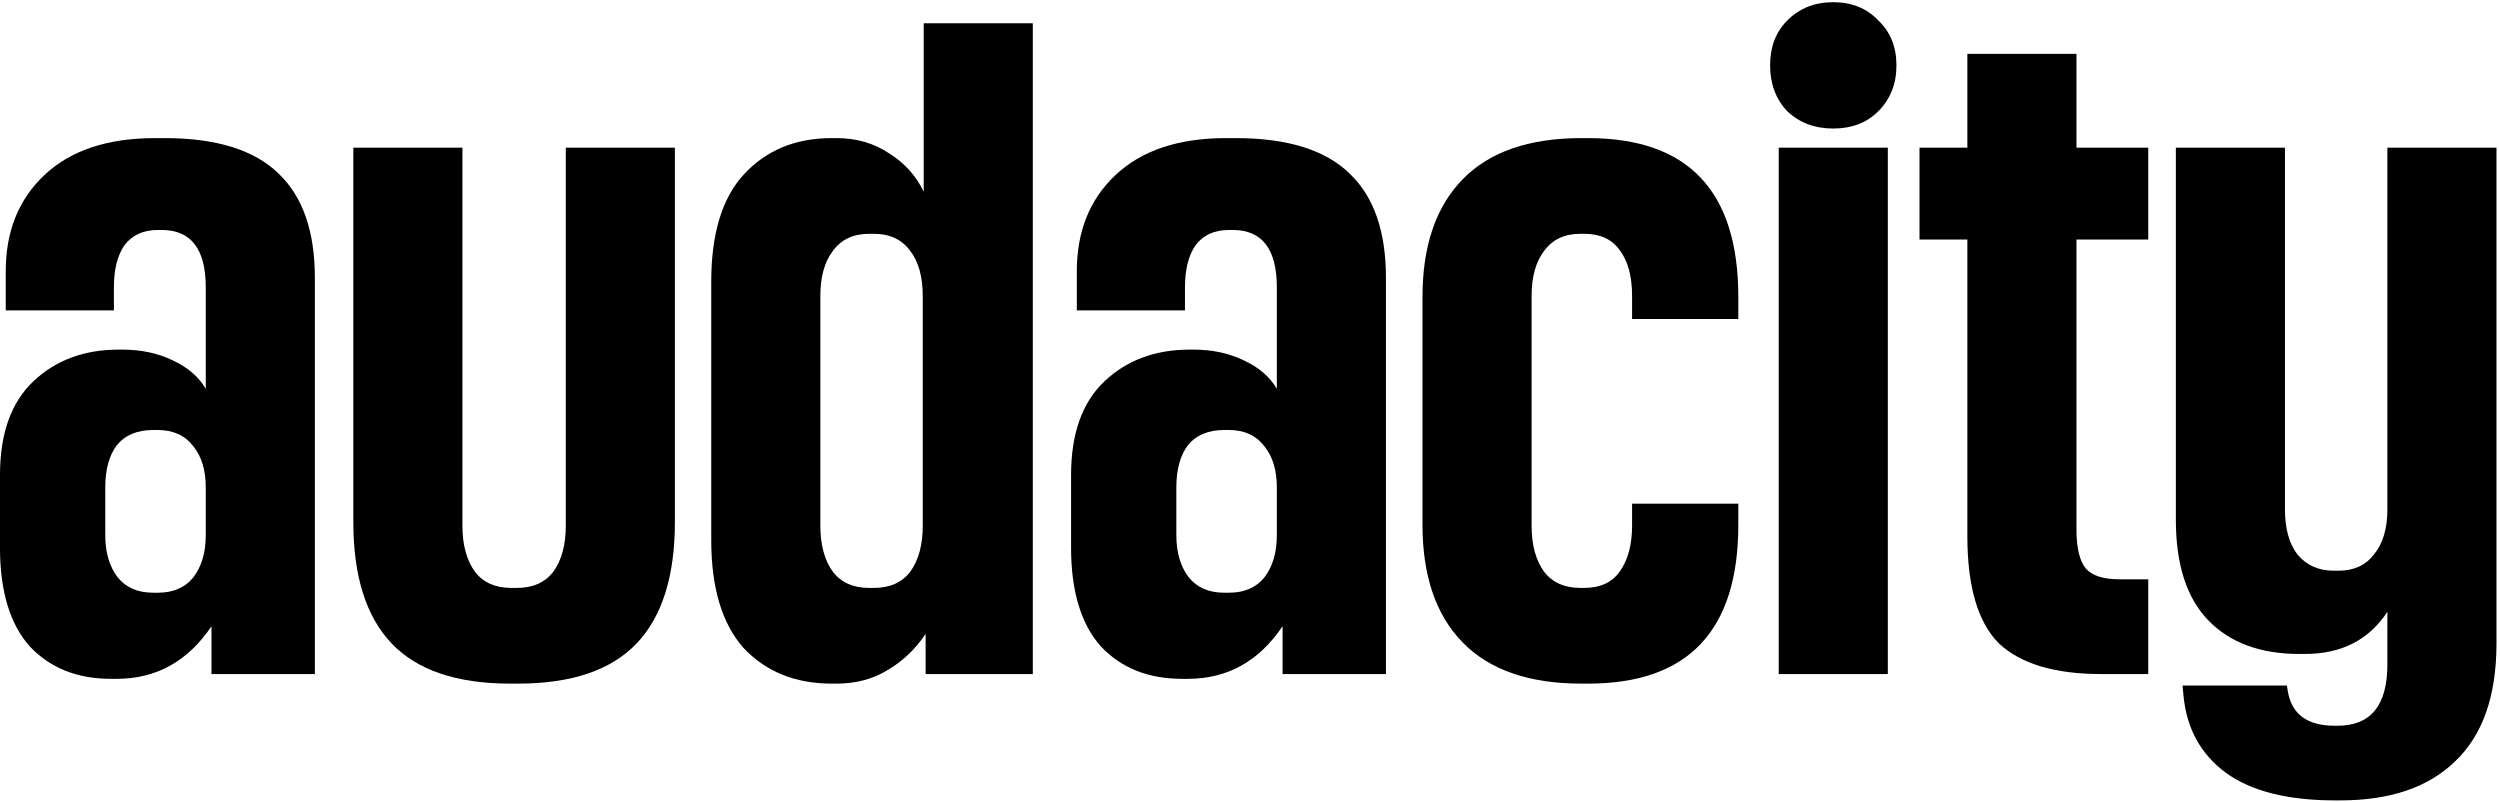 <svg width="645" height="207" viewBox="0 0 645 207" fill="none" xmlns="http://www.w3.org/2000/svg">
<path d="M28.642 175.141C19.917 175.141 12.921 172.342 7.654 166.746C2.551 160.984 -0.001 152.506 -0.001 141.313V122.547C-0.001 111.847 2.88 103.781 8.641 98.349C14.403 92.916 21.728 90.2 30.617 90.2H31.605C36.379 90.2 40.658 91.106 44.445 92.916C48.395 94.727 51.276 97.196 53.087 100.324V74.15C53.087 64.274 49.301 59.335 41.728 59.335H40.741C36.955 59.335 34.074 60.652 32.099 63.286C30.288 65.92 29.383 69.541 29.383 74.15V80.077H1.481V69.953C1.481 59.747 4.773 51.516 11.357 45.261C18.107 38.841 27.654 35.631 40 35.631H42.469C55.803 35.631 65.597 38.676 71.853 44.767C78.108 50.693 81.236 59.664 81.236 71.681V173.906H54.568V161.56C48.478 170.614 40.329 175.141 30.123 175.141H28.642ZM27.16 138.103C27.16 142.547 28.23 146.169 30.37 148.967C32.51 151.601 35.556 152.918 39.506 152.918H40.741C44.691 152.918 47.737 151.601 49.877 148.967C52.017 146.169 53.087 142.547 53.087 138.103V125.757C53.087 121.312 52.017 117.773 49.877 115.139C47.737 112.341 44.691 110.942 40.741 110.942H39.506C35.391 110.942 32.263 112.258 30.123 114.892C28.148 117.526 27.16 121.148 27.16 125.757V138.103Z" fill="black"/>
<path d="M131.654 176.375C117.826 176.375 107.62 172.919 101.036 166.005C94.451 159.091 91.159 148.638 91.159 134.646V38.1H119.308V135.634C119.308 140.572 120.378 144.523 122.518 147.486C124.658 150.284 127.785 151.683 131.901 151.683H133.382C137.497 151.683 140.625 150.284 142.765 147.486C144.905 144.523 145.975 140.572 145.975 135.634V38.1H174.124V134.646C174.124 148.638 170.832 159.091 164.247 166.005C157.663 172.919 147.457 176.375 133.629 176.375H131.654Z" fill="black"/>
<path d="M214.613 176.375C205.23 176.375 197.658 173.33 191.896 167.239C186.3 160.984 183.501 151.683 183.501 139.337V72.669C183.501 60.323 186.3 51.105 191.896 45.014C197.658 38.759 205.23 35.631 214.613 35.631H215.848C220.951 35.631 225.478 36.948 229.428 39.582C233.379 42.051 236.342 45.343 238.317 49.459V6.001H266.466V173.906H238.811V163.536C236.177 167.486 232.885 170.614 228.934 172.919C225.148 175.223 220.786 176.375 215.848 176.375H214.613ZM211.65 135.634C211.65 140.572 212.72 144.523 214.86 147.486C217 150.284 220.128 151.683 224.243 151.683H225.477C229.593 151.683 232.72 150.284 234.86 147.486C237 144.523 238.07 140.572 238.07 135.634V76.373C238.07 71.434 237 67.566 234.86 64.768C232.72 61.804 229.593 60.323 225.477 60.323H224.243C220.128 60.323 217 61.804 214.86 64.768C212.72 67.566 211.65 71.434 211.65 76.373V135.634Z" fill="black"/>
<path d="M304.98 175.141C296.255 175.141 289.259 172.342 283.992 166.746C278.889 160.984 276.337 152.506 276.337 141.313V122.547C276.337 111.847 279.218 103.781 284.979 98.349C290.741 92.916 298.066 90.2 306.955 90.2H307.943C312.717 90.2 316.997 91.106 320.783 92.916C324.734 94.727 327.614 97.196 329.425 100.324V74.15C329.425 64.274 325.639 59.335 318.067 59.335H317.079C313.293 59.335 310.412 60.652 308.437 63.286C306.626 65.92 305.721 69.541 305.721 74.15V80.077H277.819V69.953C277.819 59.747 281.111 51.516 287.696 45.261C294.445 38.841 303.992 35.631 316.338 35.631H318.807C332.141 35.631 341.936 38.676 348.191 44.767C354.446 50.693 357.574 59.664 357.574 71.681V173.906H330.907V161.56C324.816 170.614 316.667 175.141 306.461 175.141H304.98ZM303.498 138.103C303.498 142.547 304.568 146.169 306.708 148.967C308.848 151.601 311.894 152.918 315.844 152.918H317.079C321.03 152.918 324.075 151.601 326.215 148.967C328.355 146.169 329.425 142.547 329.425 138.103V125.757C329.425 121.312 328.355 117.773 326.215 115.139C324.075 112.341 321.03 110.942 317.079 110.942H315.844C311.729 110.942 308.601 112.258 306.461 114.892C304.486 117.526 303.498 121.148 303.498 125.757V138.103Z" fill="black"/>
<path d="M407.992 176.375C394.494 176.375 384.288 172.836 377.374 165.758C370.46 158.679 367.003 148.556 367.003 135.387V76.62C367.003 63.451 370.46 53.327 377.374 46.249C384.288 39.17 394.494 35.631 407.992 35.631H409.72C435.565 35.631 448.487 49.294 448.487 76.62V82.299H421.079V76.373C421.079 71.27 420.009 67.319 417.869 64.521C415.893 61.722 412.848 60.323 408.733 60.323H407.745C403.63 60.323 400.502 61.804 398.362 64.768C396.222 67.566 395.152 71.434 395.152 76.373V135.634C395.152 140.572 396.222 144.523 398.362 147.486C400.502 150.284 403.63 151.683 407.745 151.683H408.733C412.848 151.683 415.893 150.284 417.869 147.486C420.009 144.523 421.079 140.572 421.079 135.634V129.954H448.487V135.387C448.487 162.712 435.565 176.375 409.72 176.375H407.992Z" fill="black"/>
<path d="M458.909 38.1H487.058V173.906H458.909V38.1ZM456.687 16.865C456.687 12.091 458.169 8.223 461.132 5.26C464.259 2.132 468.21 0.568 472.984 0.568C477.758 0.568 481.626 2.132 484.589 5.26C487.717 8.223 489.281 12.091 489.281 16.865C489.281 21.639 487.717 25.59 484.589 28.717C481.626 31.68 477.758 33.162 472.984 33.162C468.21 33.162 464.259 31.68 461.132 28.717C458.169 25.59 456.687 21.639 456.687 16.865Z" fill="black"/>
<path d="M542.149 173.906C530.132 173.906 521.325 171.272 515.728 166.005C510.296 160.573 507.58 151.354 507.58 138.35V61.804H495.234V38.1H507.58V13.902H535.729V38.1H554.248V61.804H535.729V136.621C535.729 141.395 536.552 144.77 538.198 146.745C539.844 148.556 542.725 149.461 546.84 149.461H554.248V173.906H542.149Z" fill="black"/>
<path d="M602.362 206.5C590.181 206.5 580.798 204.113 574.213 199.339C567.794 194.565 564.172 187.981 563.349 179.585L563.102 176.869H590.016L590.263 178.351C591.251 184.277 595.284 187.24 602.362 187.24H603.103C611.663 187.24 615.943 181.972 615.943 171.437V157.856C611.169 165.099 604.091 168.721 594.708 168.721H593.226C583.185 168.721 575.366 165.84 569.769 160.079C564.172 154.317 561.374 145.675 561.374 134.152V38.1H589.522V131.436C589.522 136.374 590.592 140.243 592.732 143.041C595.037 145.84 598.165 147.239 602.115 147.239H603.35C607.301 147.239 610.346 145.84 612.486 143.041C614.791 140.243 615.943 136.374 615.943 131.436V38.1H644.092V166.005C644.092 179.503 640.553 189.627 633.474 196.376C626.56 203.125 616.684 206.5 603.844 206.5H602.362Z" fill="black"/>
</svg>
